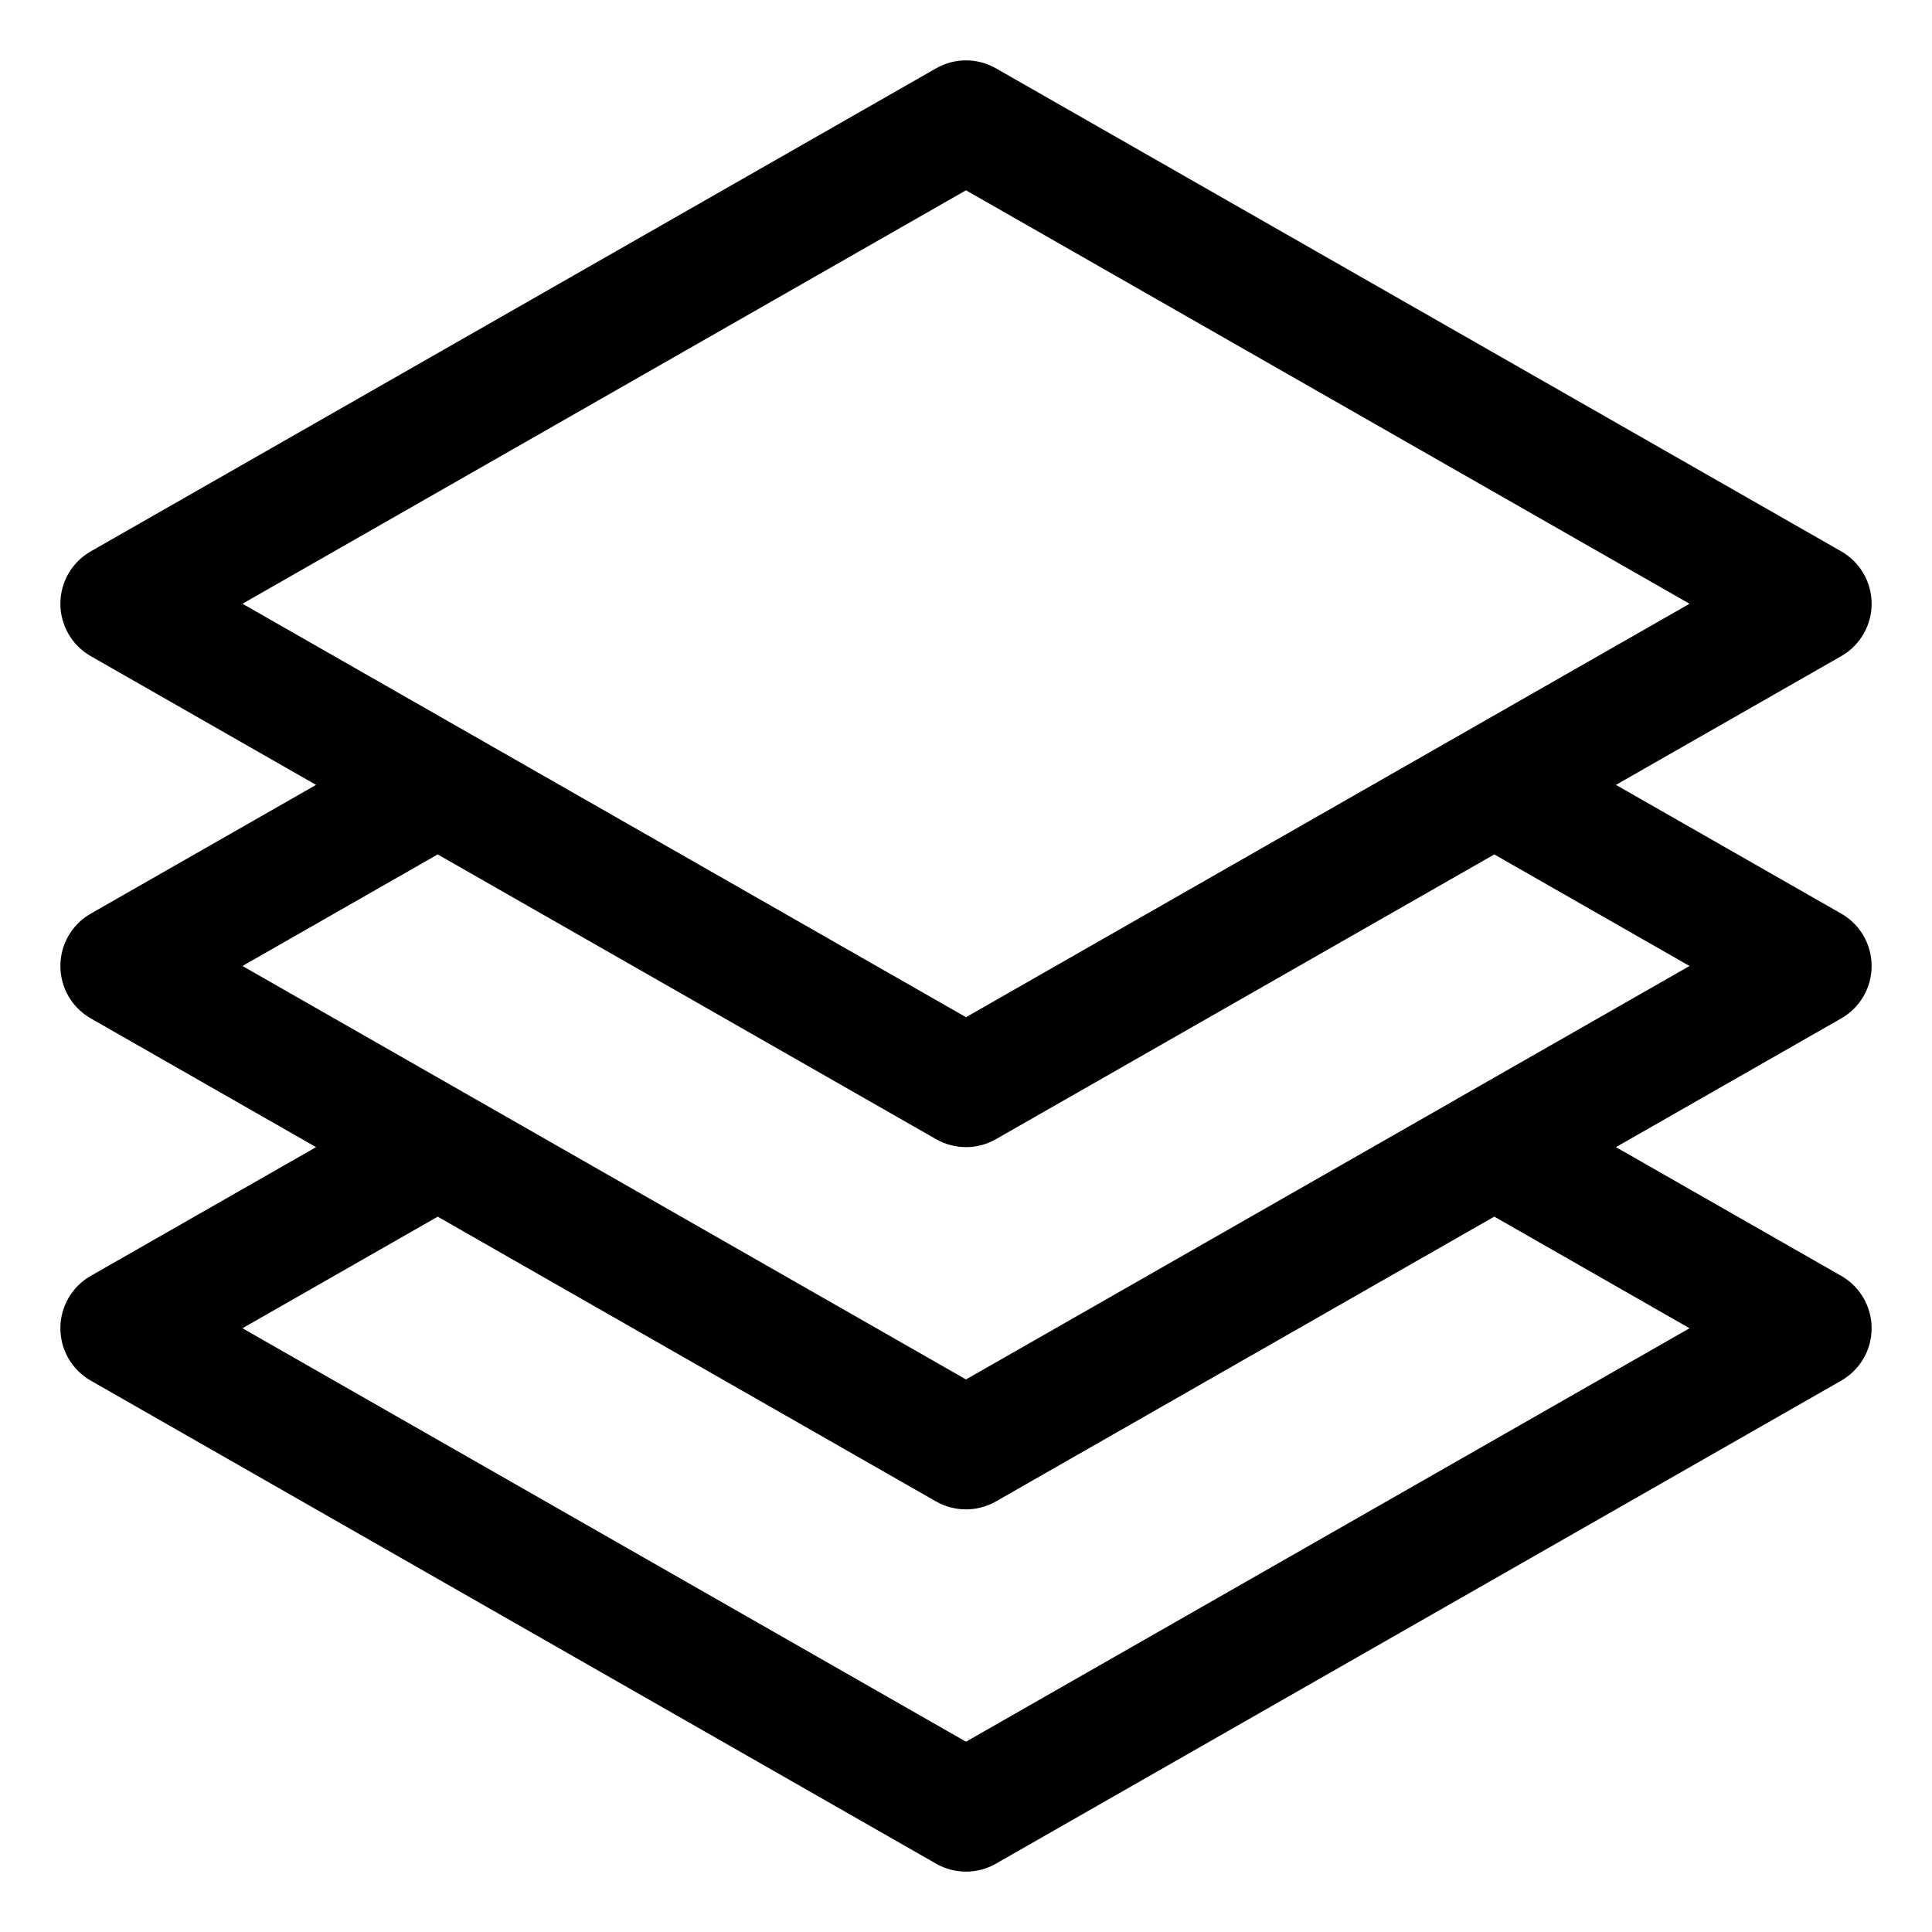 <?xml version="1.0" encoding="utf-8"?>
<!-- Generator: Adobe Illustrator 19.2.1, SVG Export Plug-In . SVG Version: 6.00 Build 0)  -->
<!DOCTYPE svg PUBLIC "-//W3C//DTD SVG 1.1//EN" "http://www.w3.org/Graphics/SVG/1.1/DTD/svg11.dtd">
<svg version="1.1" id="Layer_1" xmlns="http://www.w3.org/2000/svg" xmlns:xlink="http://www.w3.org/1999/xlink" x="0px" y="0px"
	 width="32px" height="32px" viewBox="0 0 32 32" enable-background="new 0 0 32 32" xml:space="preserve">
<path d="M1,22c0,0.359,0.192,0.69,0.504,0.868l14,8C15.657,30.956,15.829,31,16,31s0.343-0.044,0.496-0.132l14-8
	C30.808,22.69,31,22.359,31,22s-0.192-0.69-0.504-0.868L26.765,19l3.731-2.132C30.808,16.69,31,16.359,31,16
	s-0.192-0.69-0.504-0.868L26.765,13l3.731-2.132C30.808,10.69,31,10.359,31,10s-0.192-0.69-0.504-0.868l-14-8
	c-0.307-0.176-0.686-0.176-0.992,0l-14,8C1.192,9.31,1,9.641,1,10s0.192,0.69,0.504,0.868L5.235,13l-3.731,2.132
	C1.192,15.31,1,15.641,1,16s0.192,0.69,0.504,0.868L5.235,19l-3.731,2.132C1.192,21.31,1,21.641,1,22z M16,3.152L27.984,10
	L16,16.848L4.016,10L16,3.152z M7.25,14.152l8.254,4.716C15.657,18.956,15.829,19,16,19s0.343-0.044,0.496-0.132l8.254-4.716
	L27.984,16l-3.789,2.165c-0.024,0.016-0.051,0.024-0.074,0.043L16,22.848L4.016,16L7.25,14.152z M7.25,20.152l8.254,4.717
	C15.657,24.956,15.829,25,16,25s0.343-0.044,0.496-0.132l8.254-4.717L27.984,22L16,28.848L4.016,22L7.25,20.152z"/>
</svg>
